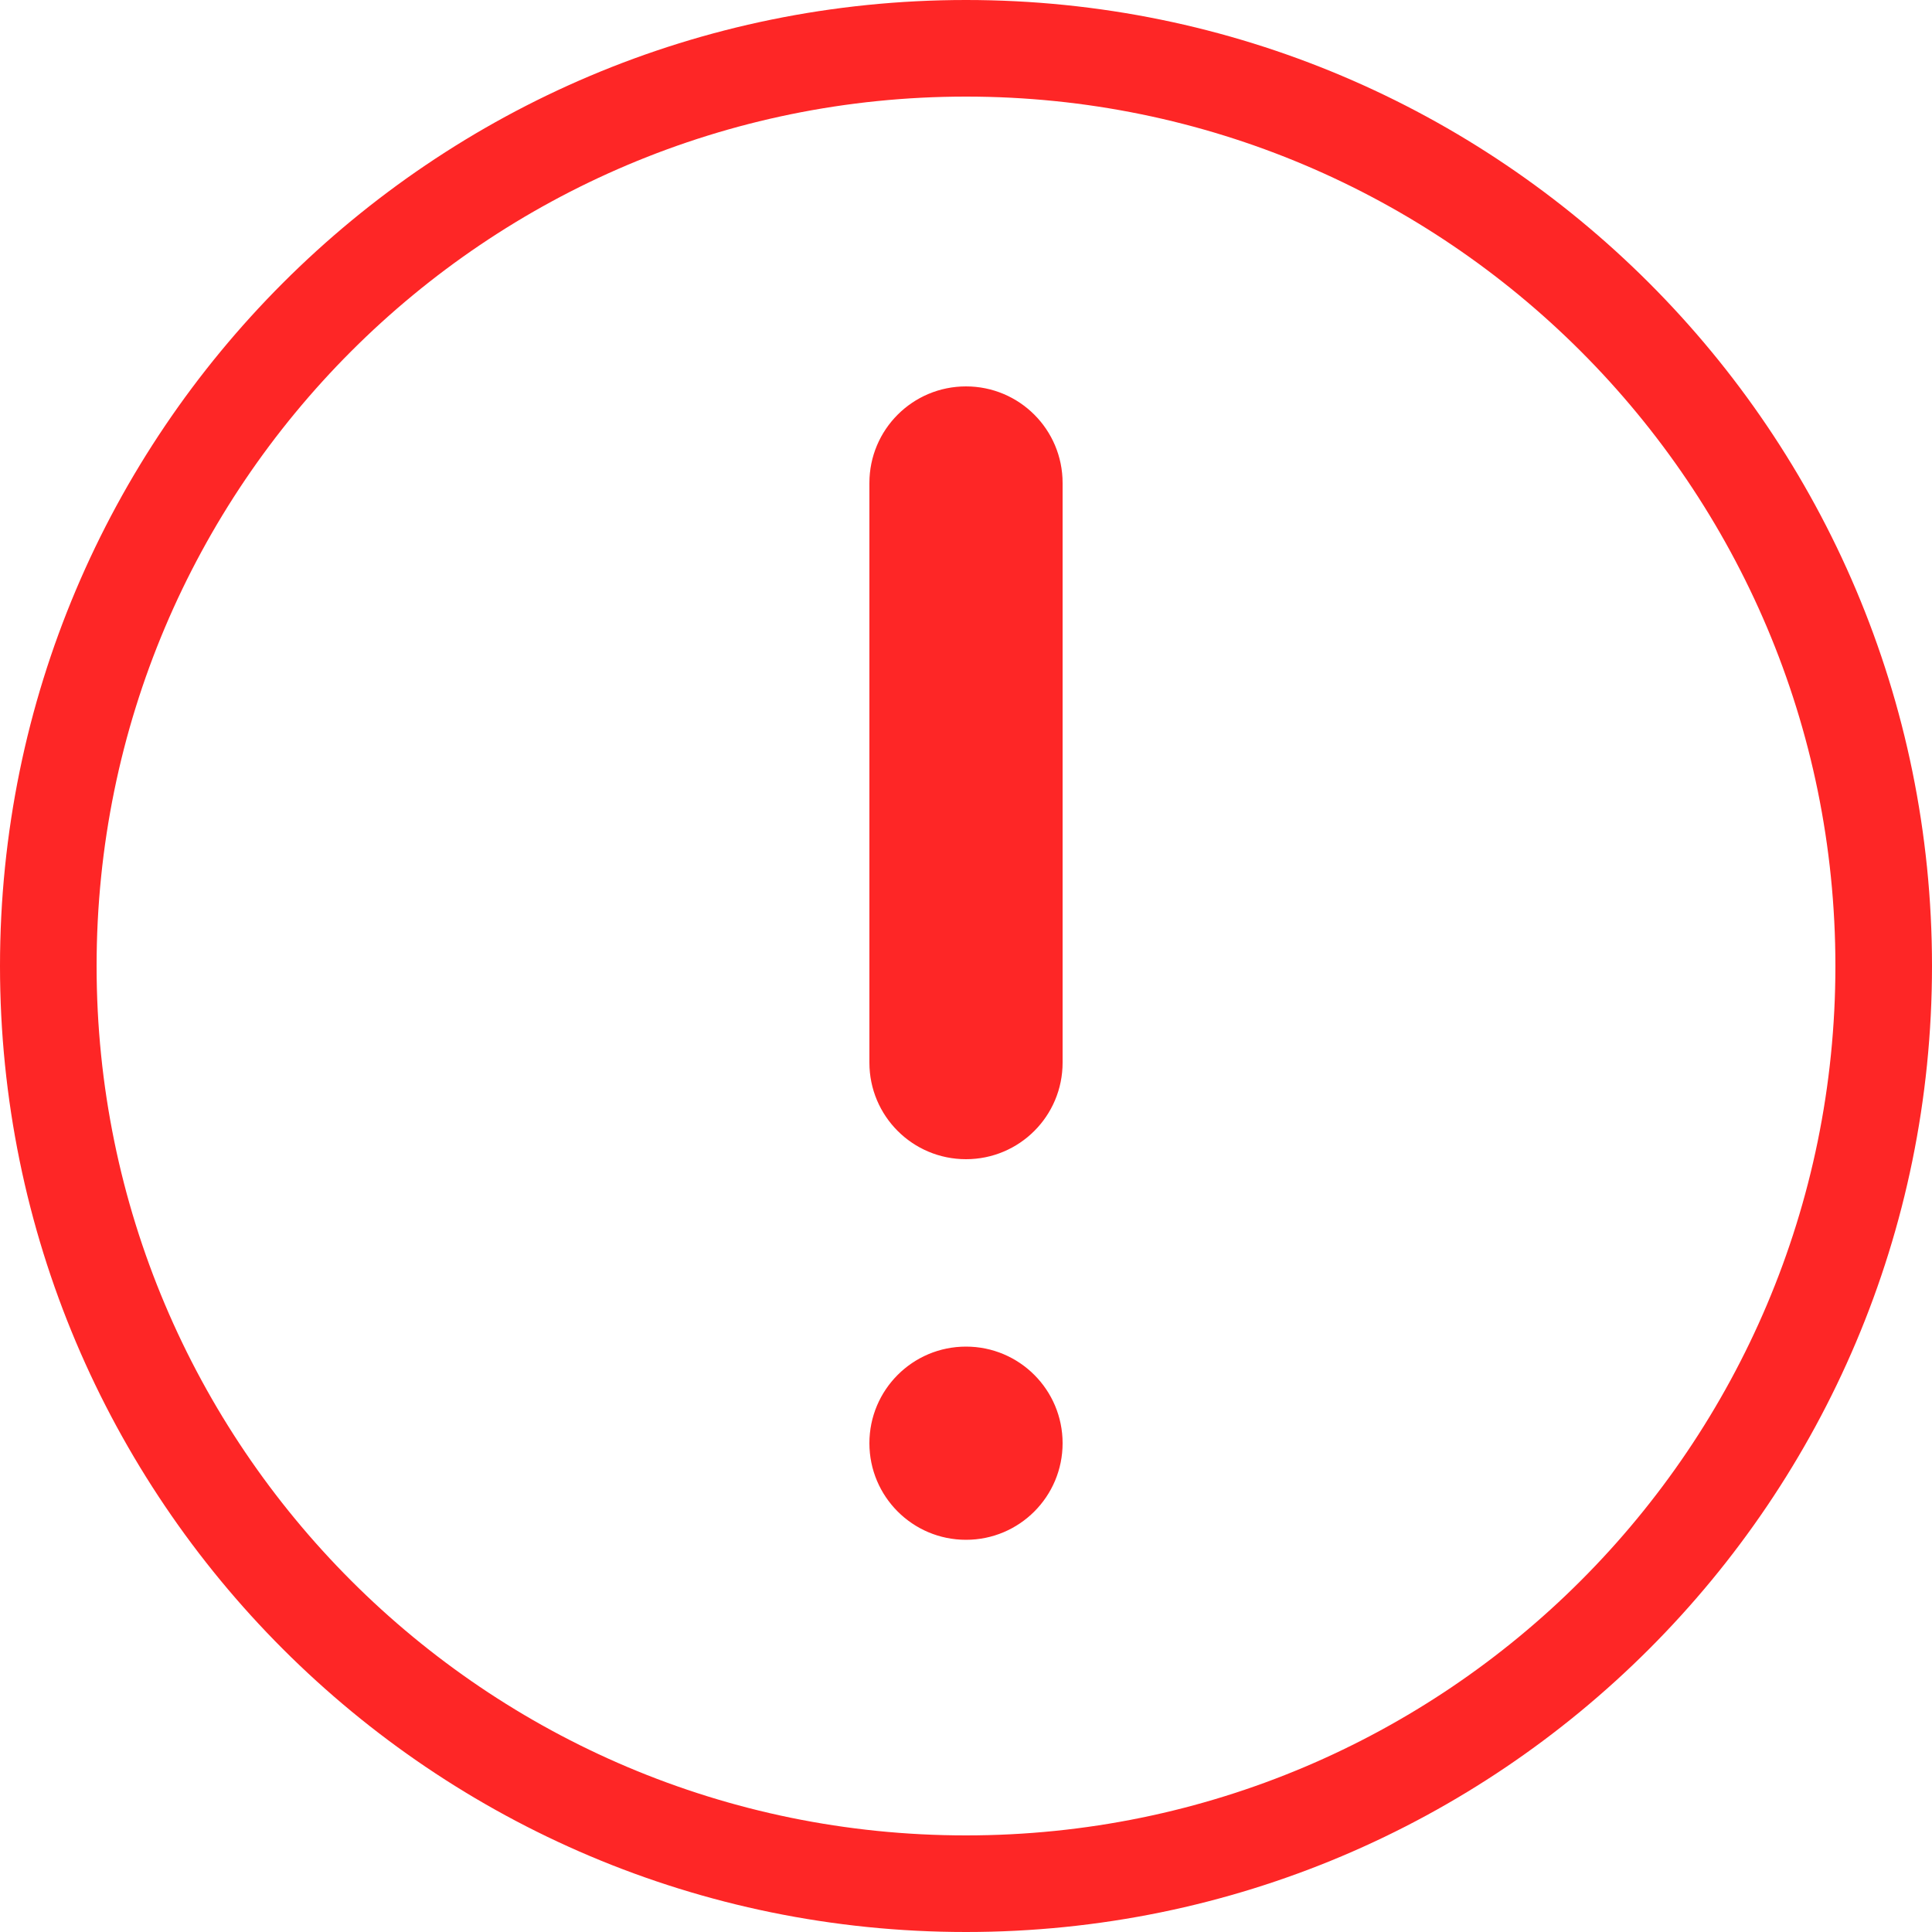 <?xml version="1.0" encoding="UTF-8"?>
<svg width="20px" height="20px" viewBox="0 0 20 20" version="1.1" xmlns="http://www.w3.org/2000/svg" xmlns:xlink="http://www.w3.org/1999/xlink">
    <!-- Generator: Sketch 56.3 (81716) - https://sketch.com -->
    <title>icon</title>
    <desc>Created with Sketch.</desc>
    <defs>
        <path d="M10,0 C15.523,0 20,4.477 20,10 C20,15.523 15.523,20 10,20 C4.477,20 0,15.523 0,10 C0,4.477 4.477,0 10,0 Z M10,1 C5.029,1 1,5.029 1,10 C1,14.97 5.029,19 10,19 C14.97,19 19,14.97 19,10 C19,5.029 14.97,1 10,1 Z M10,12 C9.447,12 9,11.553 9,11 L9,5 C9,4.447 9.447,4 10,4 C10.553,4 11,4.447 11,5 L11,11 C11,11.553 10.553,12 10,12 Z M11,14.94 C11,15.492 10.553,15.94 10,15.94 C9.447,15.94 9,15.492 9,14.94 C9,14.388 9.447,13.94 10,13.94 C10.553,13.94 11,14.388 11,14.94 Z" id="path-1"></path>
    </defs>
    <g id="Page-1" stroke="none" stroke-width="1" fill="none" fill-rule="evenodd">
        <g id="Sticky-eMail-Desktop-v2-error" transform="translate(-1065, -684)">
            <g id="Sticky-Capture" transform="translate(0, 644)">
                <g id="basic/field/box+button-horiz/normal" transform="translate(791, 25)">
                    <g id="basic/icon/alert-circle" transform="translate(274, 15)">
                        <mask id="mask-2" fill="white">
                            <use xlink:href="#path-1"></use>
                        </mask>
                        <use id="alertcircle" fill="#FE2626" fill-rule="nonzero" xlink:href="#path-1"></use>
                    </g>
                </g>
            </g>
        </g>
    </g>
</svg>
